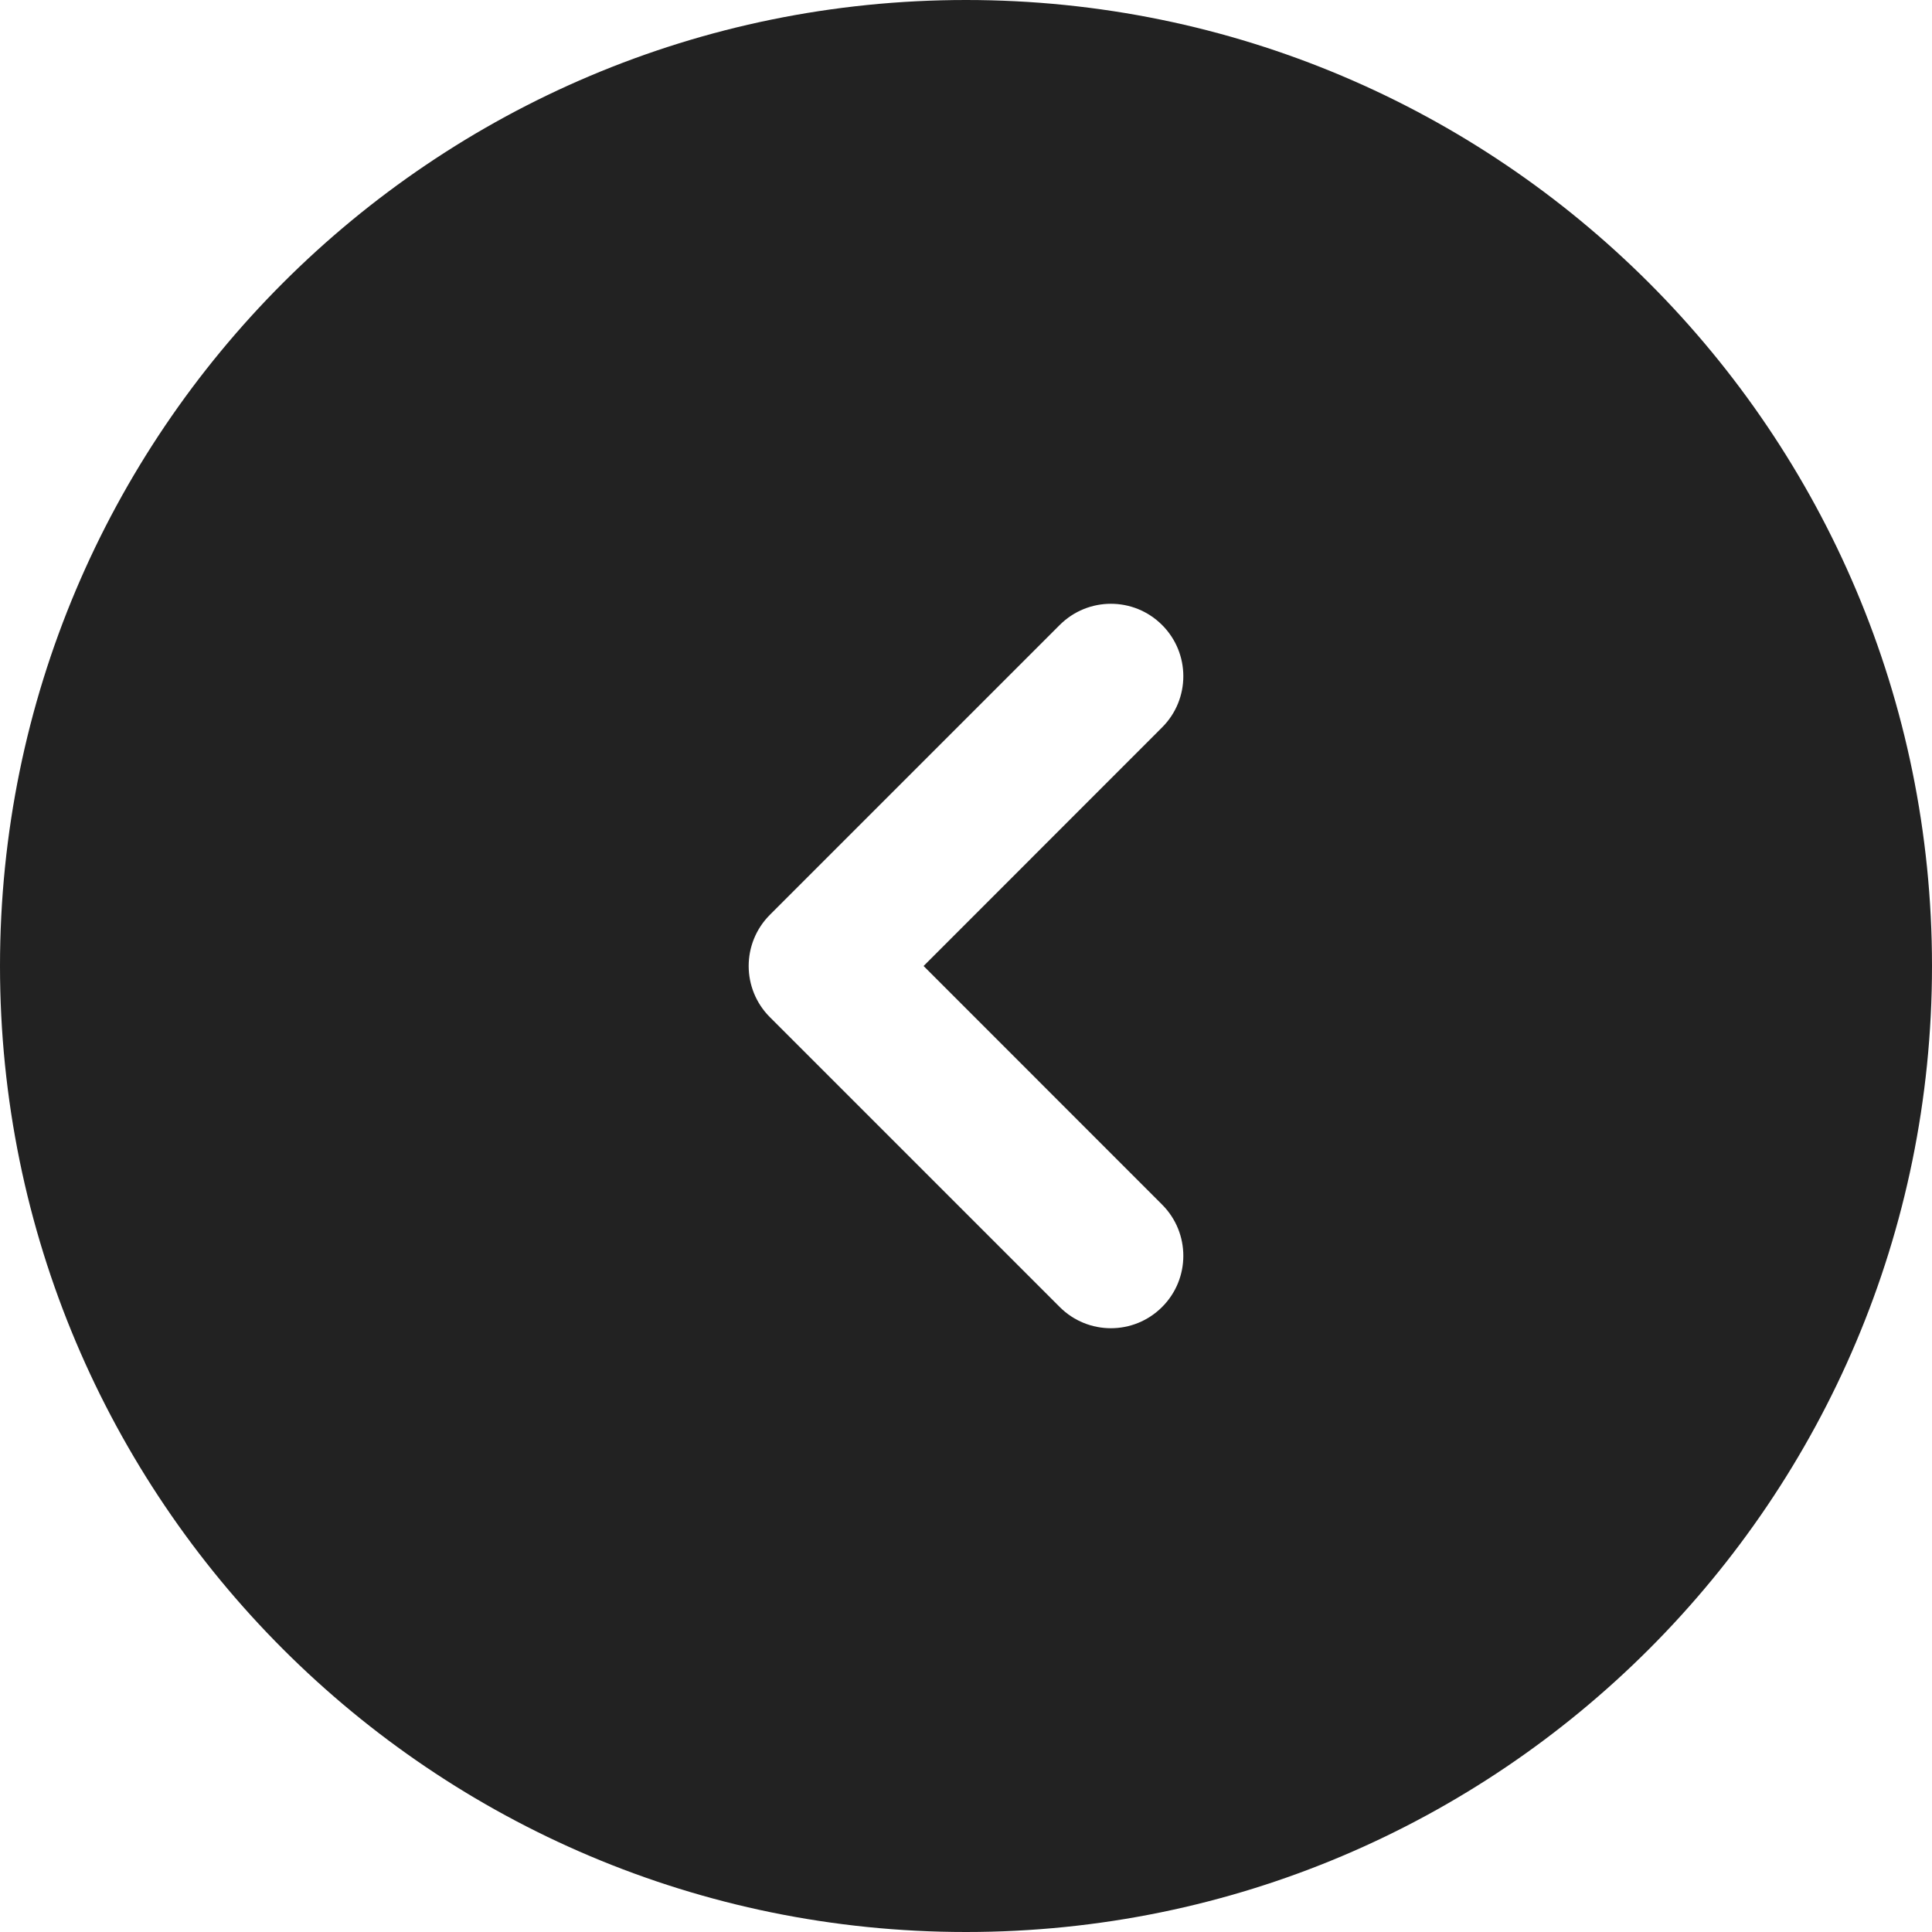 <svg width="20" height="20" viewBox="0 0 20 20" fill="none" xmlns="http://www.w3.org/2000/svg">
<path fill-rule="evenodd" clip-rule="evenodd" d="M10 20C15.523 20 20 15.523 20 10C20 4.477 15.523 0 10 0C4.477 0 0 4.477 0 10C0 15.523 4.477 20 10 20ZM12.03 6.47C12.323 6.763 12.323 7.237 12.03 7.53L9.561 10L12.03 12.47C12.323 12.763 12.323 13.237 12.03 13.53C11.737 13.823 11.263 13.823 10.97 13.53L7.97 10.53C7.677 10.237 7.677 9.763 7.97 9.47L10.97 6.47C11.263 6.177 11.737 6.177 12.03 6.47Z" fill="#222222"/>
</svg>
